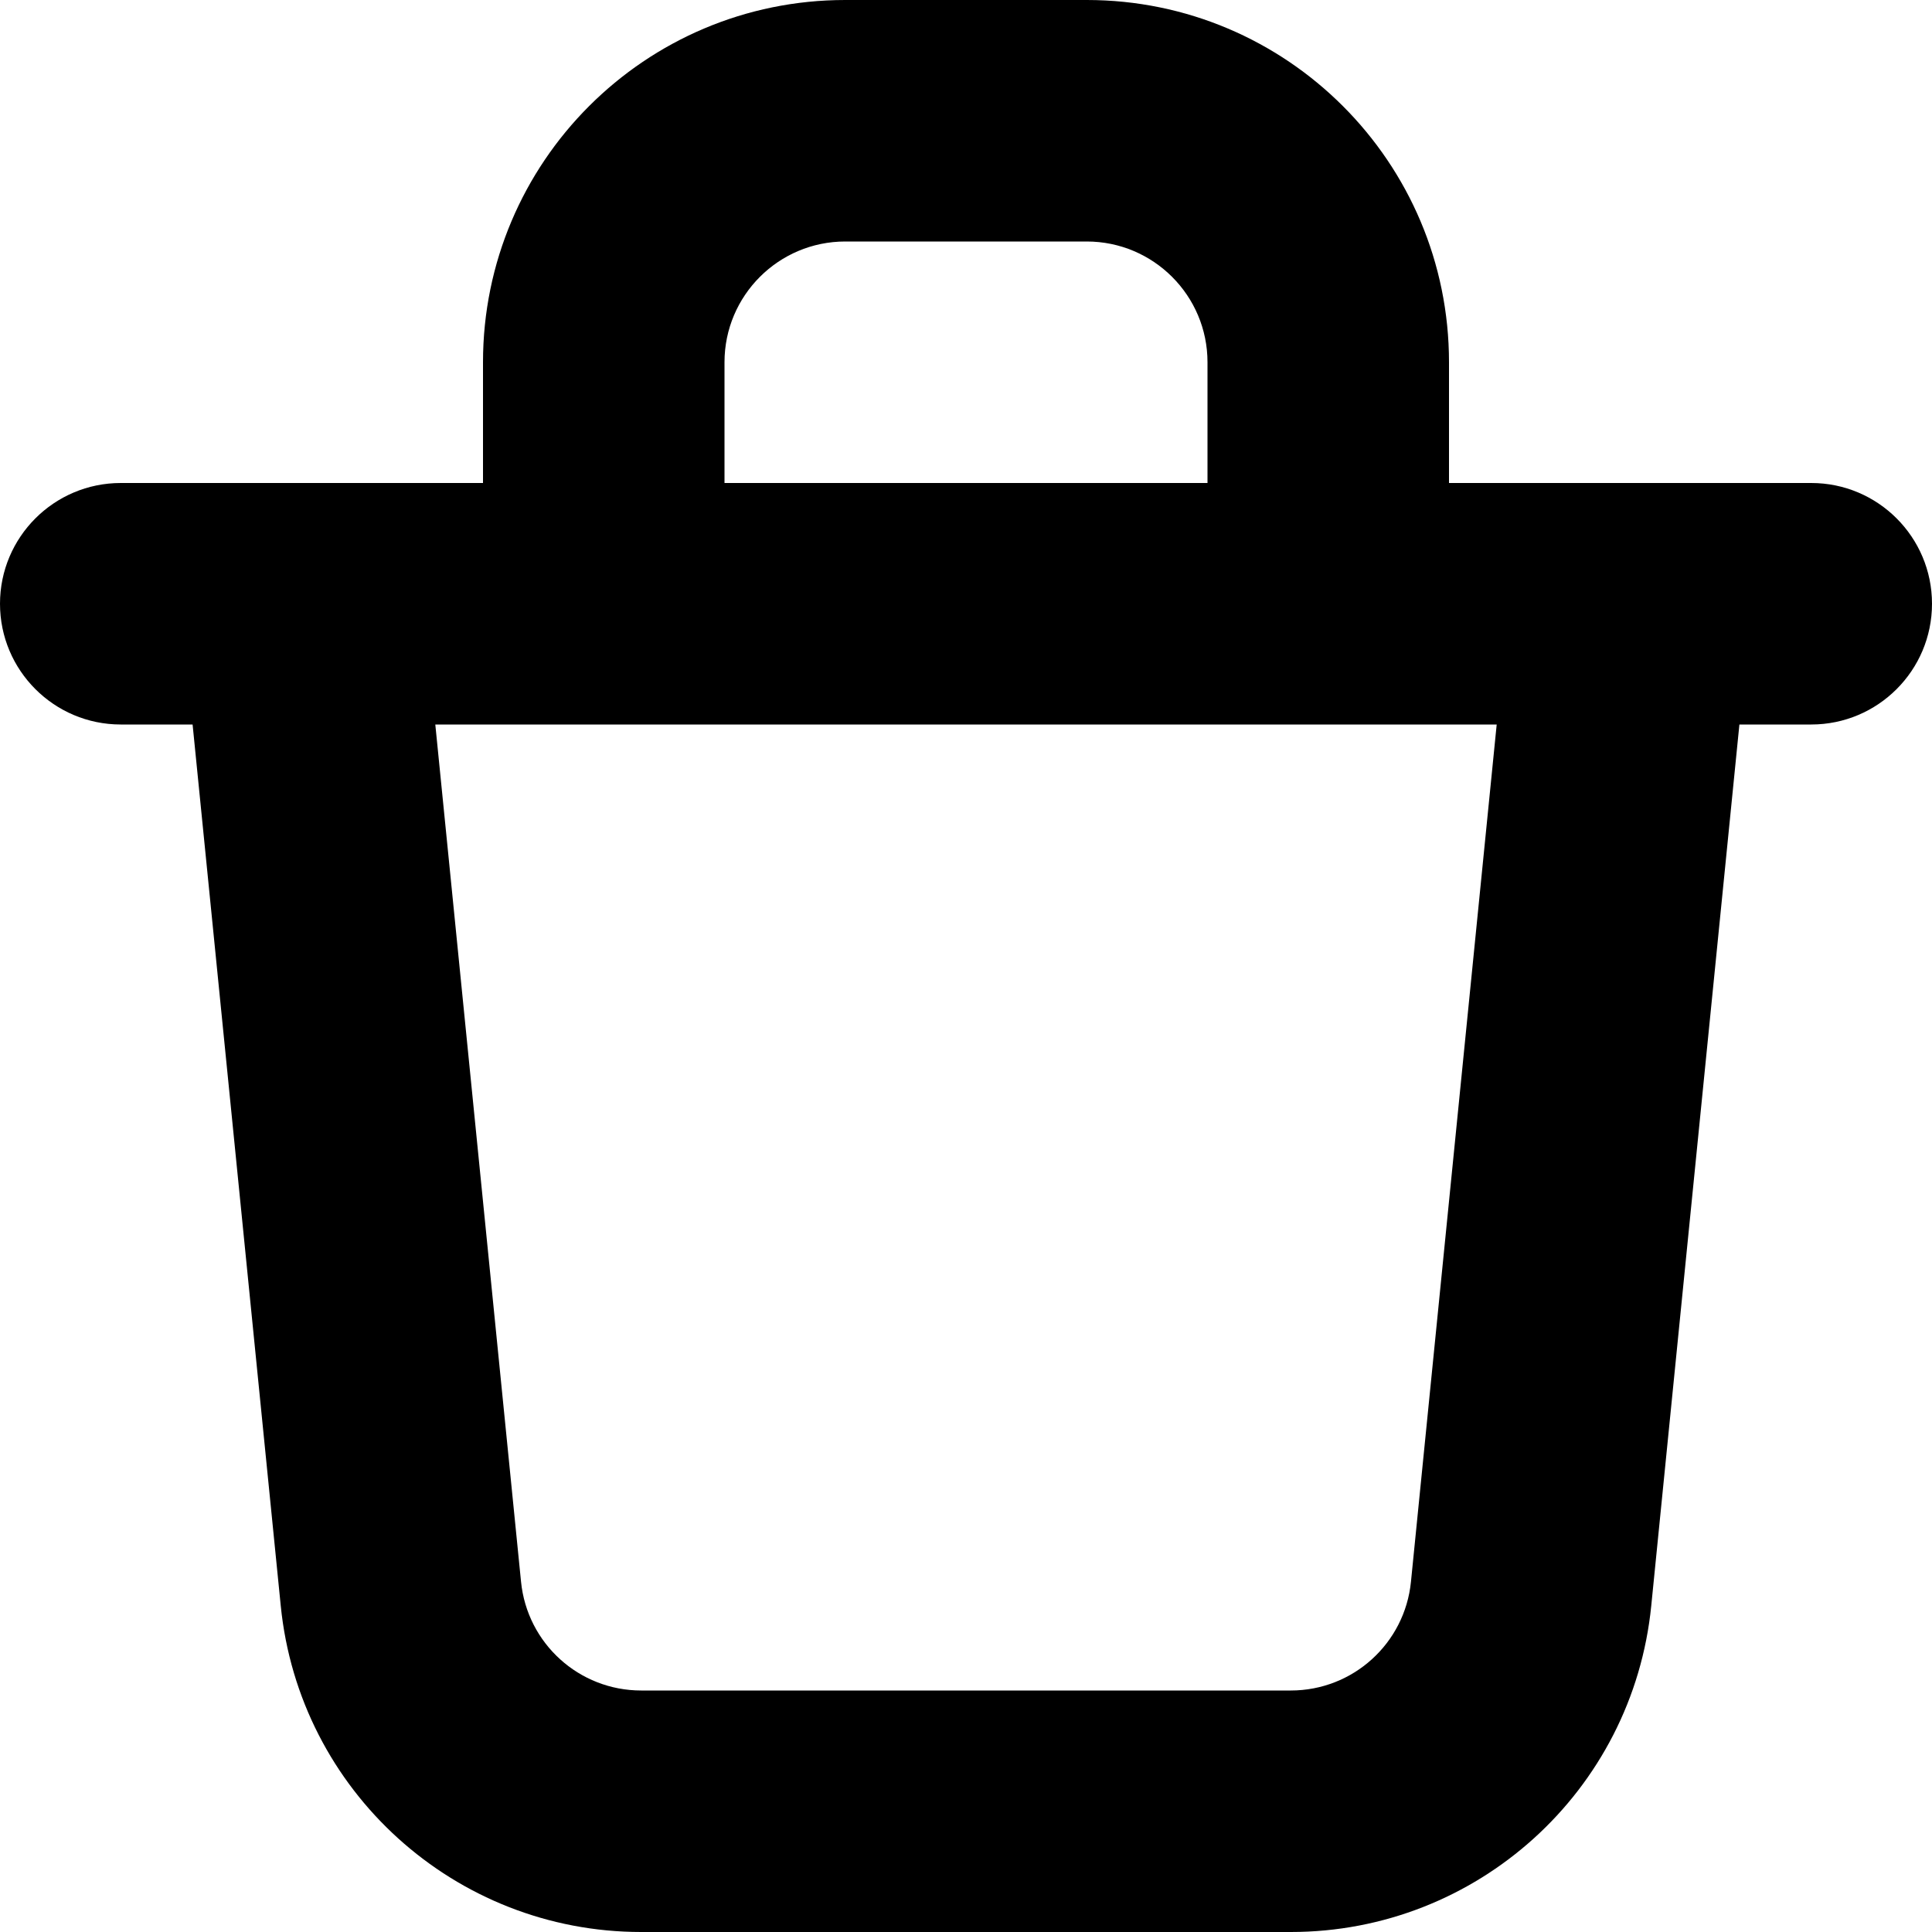 <svg height="16" width="16" viewBox="0 0 16 16" xmlns="http://www.w3.org/2000/svg" id="remove-16-16">
    <path fill-rule="evenodd" clip-rule="evenodd" d="M7 0C5.343 0 4 1.343 4 3V4H1C0.448 4 0 4.448 0 5C0 5.552 0.448 6 1 6H1.595L2.325 13.298C2.478 14.832 3.769 16 5.31 16H10.69C12.231 16 13.522 14.832 13.675 13.298L14.405 6H15C15.552 6 16 5.552 16 5C16 4.448 15.552 4 15 4H12V3C12 1.343 10.657 0 9 0H7ZM10 4V3C10 2.448 9.552 2 9 2H7C6.448 2 6 2.448 6 3V4H10ZM3.605 6H12.395L11.685 13.099C11.634 13.611 11.204 14 10.69 14H5.31C4.796 14 4.366 13.611 4.315 13.099L3.605 6Z" />
</svg>